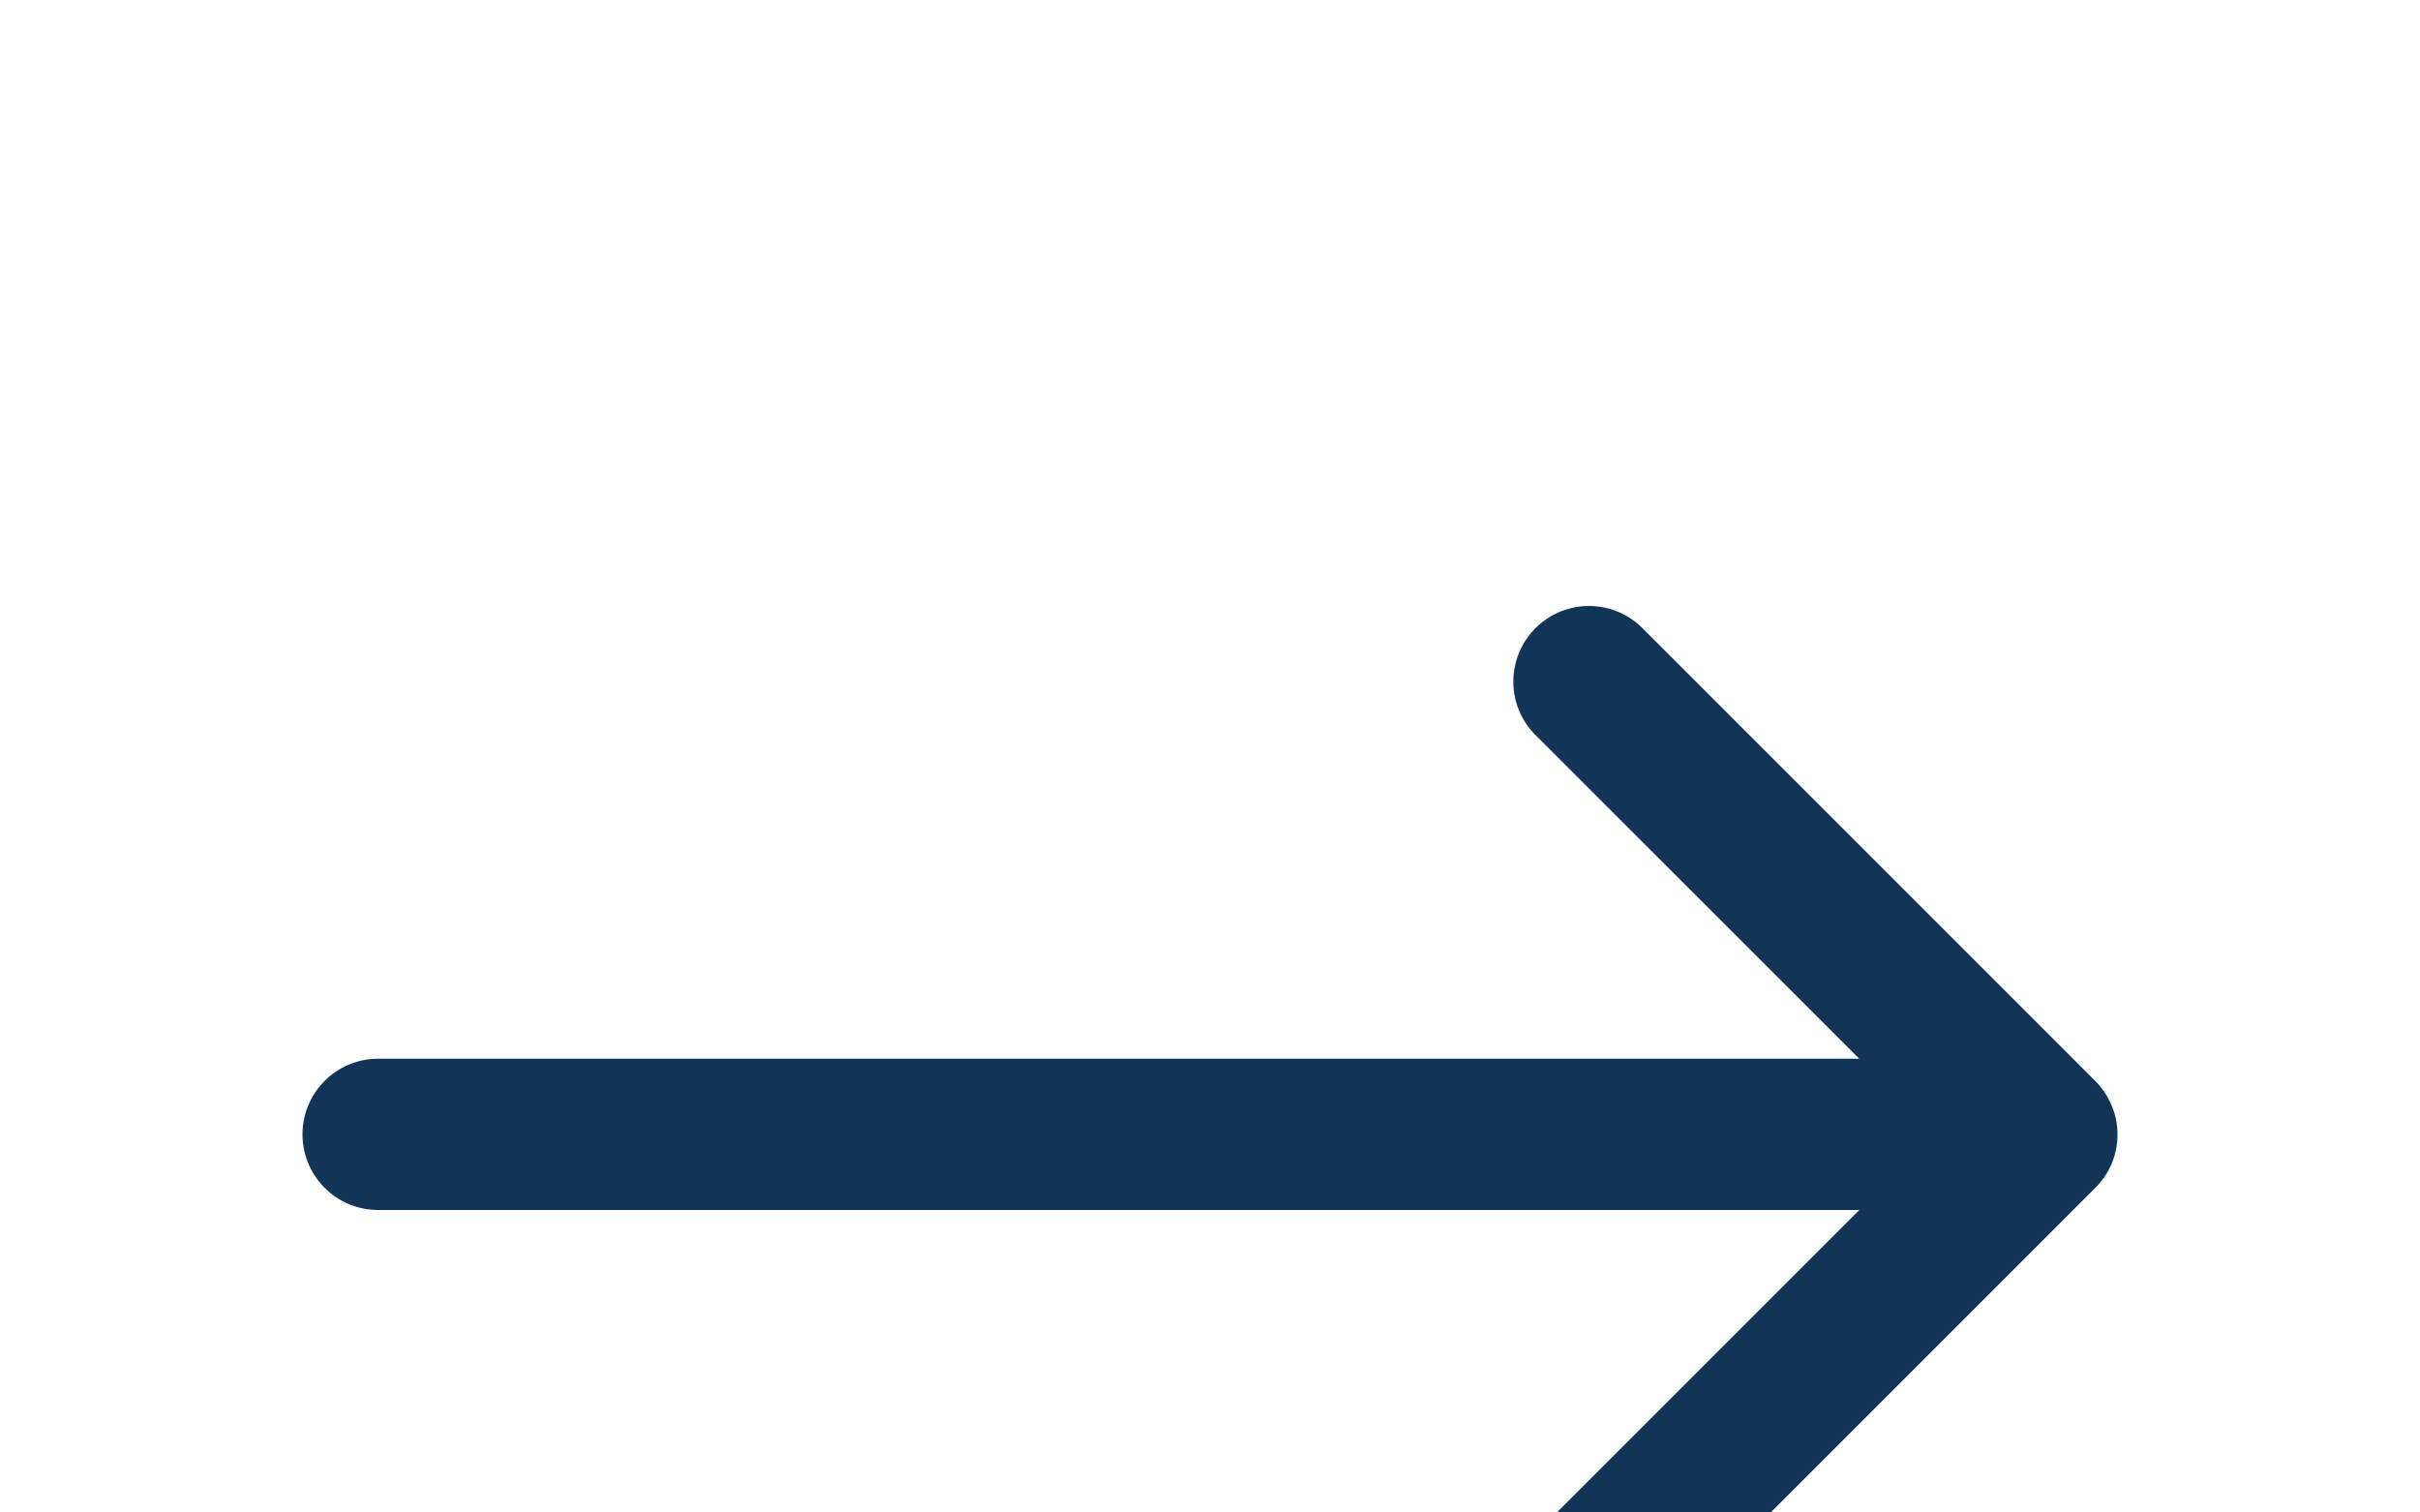 <svg xmlns="http://www.w3.org/2000/svg" width="32" height="32" style="height:20px" fill="#123456"><path d="M4 15a1 1 0 001 1h19.586l-4.292 4.292a1 1 0 001.414 1.414l6-6a.99.99 0 00.292-.702V15c0-.13-.026-.26-.078-.382a.99.99 0 00-.216-.324l-6-6a1 1 0 00-1.414 1.414L24.586 14H5a1 1 0 00-1 1z"/></svg>